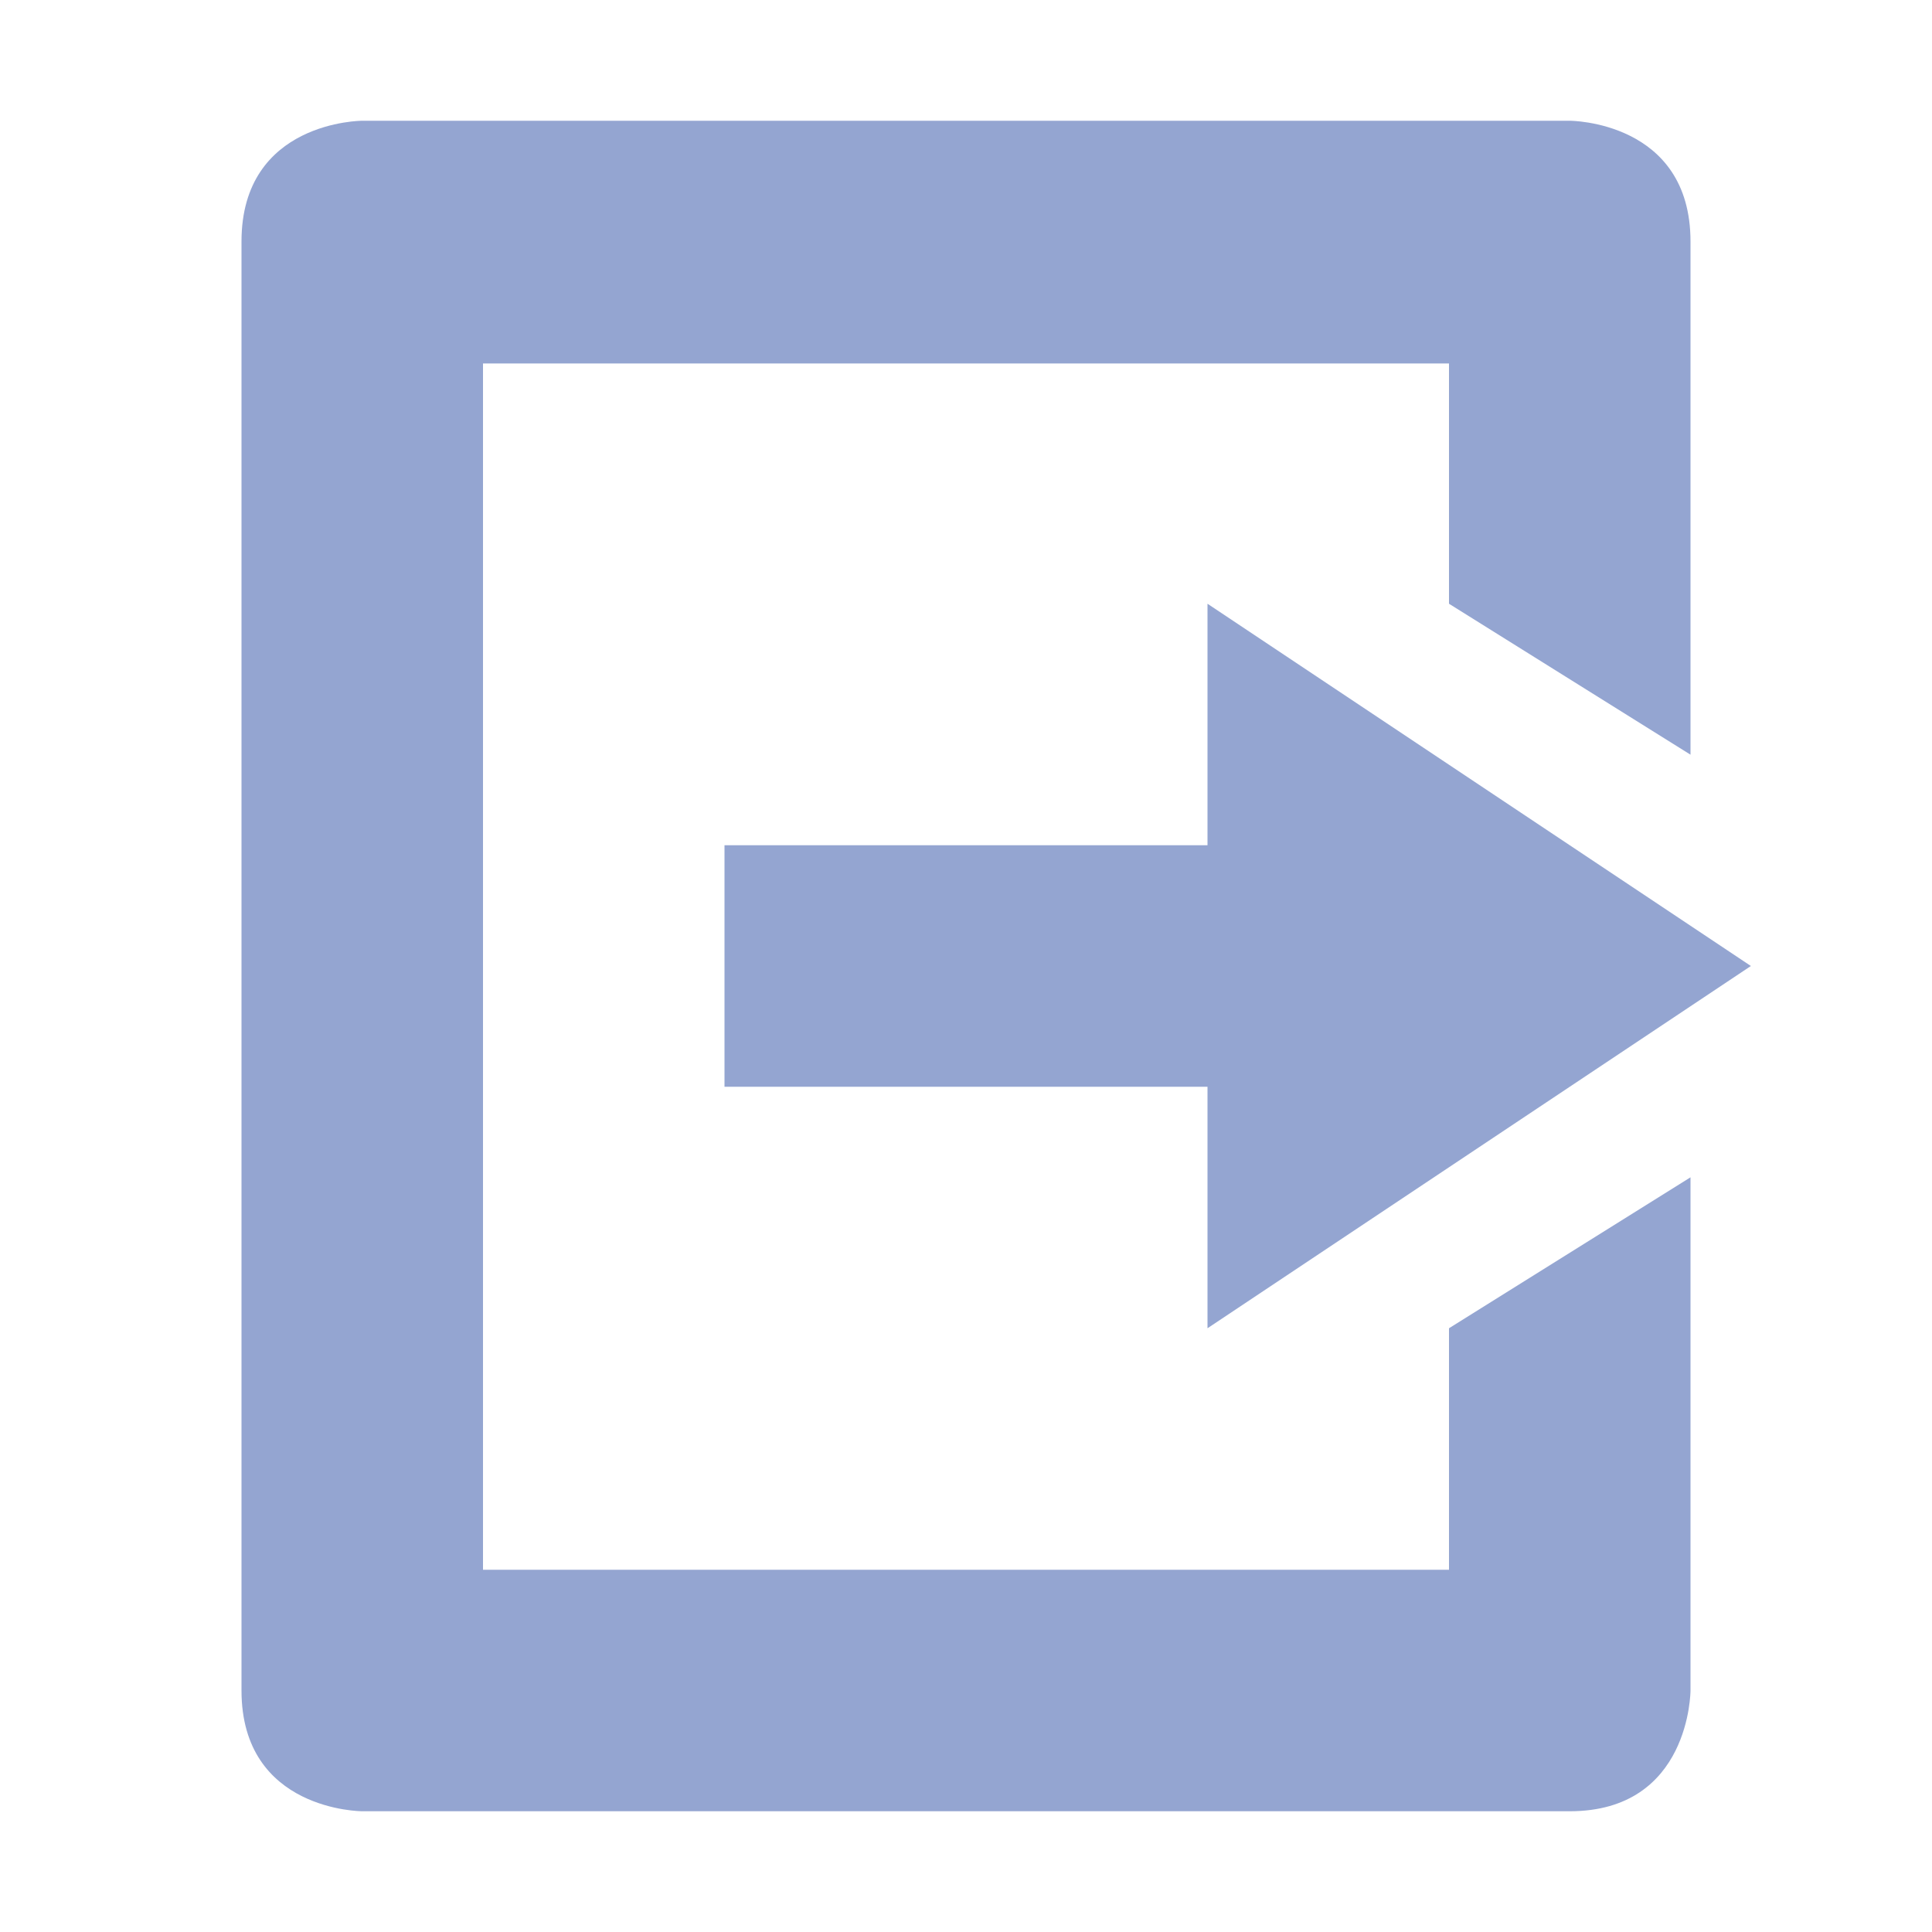 <svg xmlns="http://www.w3.org/2000/svg" width="16" height="16" version="1.1">
 <path style="fill:#94a5d1" d="M 3,15 C 3,15 2,15 2,14 V 11 2 C 2,1 3,1 3,1 H 13 C 13,1 14,1 14,2 V 6.25 L 12,5 V 3.01 H 4 V 13 H 12 V 11 L 14,9.75 V 14 C 14,14 14,15 13,15 Z"/>
 <path style="fill:#94a5d1" d="M 10,11 V 9 H 6 V 7 H 10 V 5 L 14.5,8 Z"/>
</svg>
